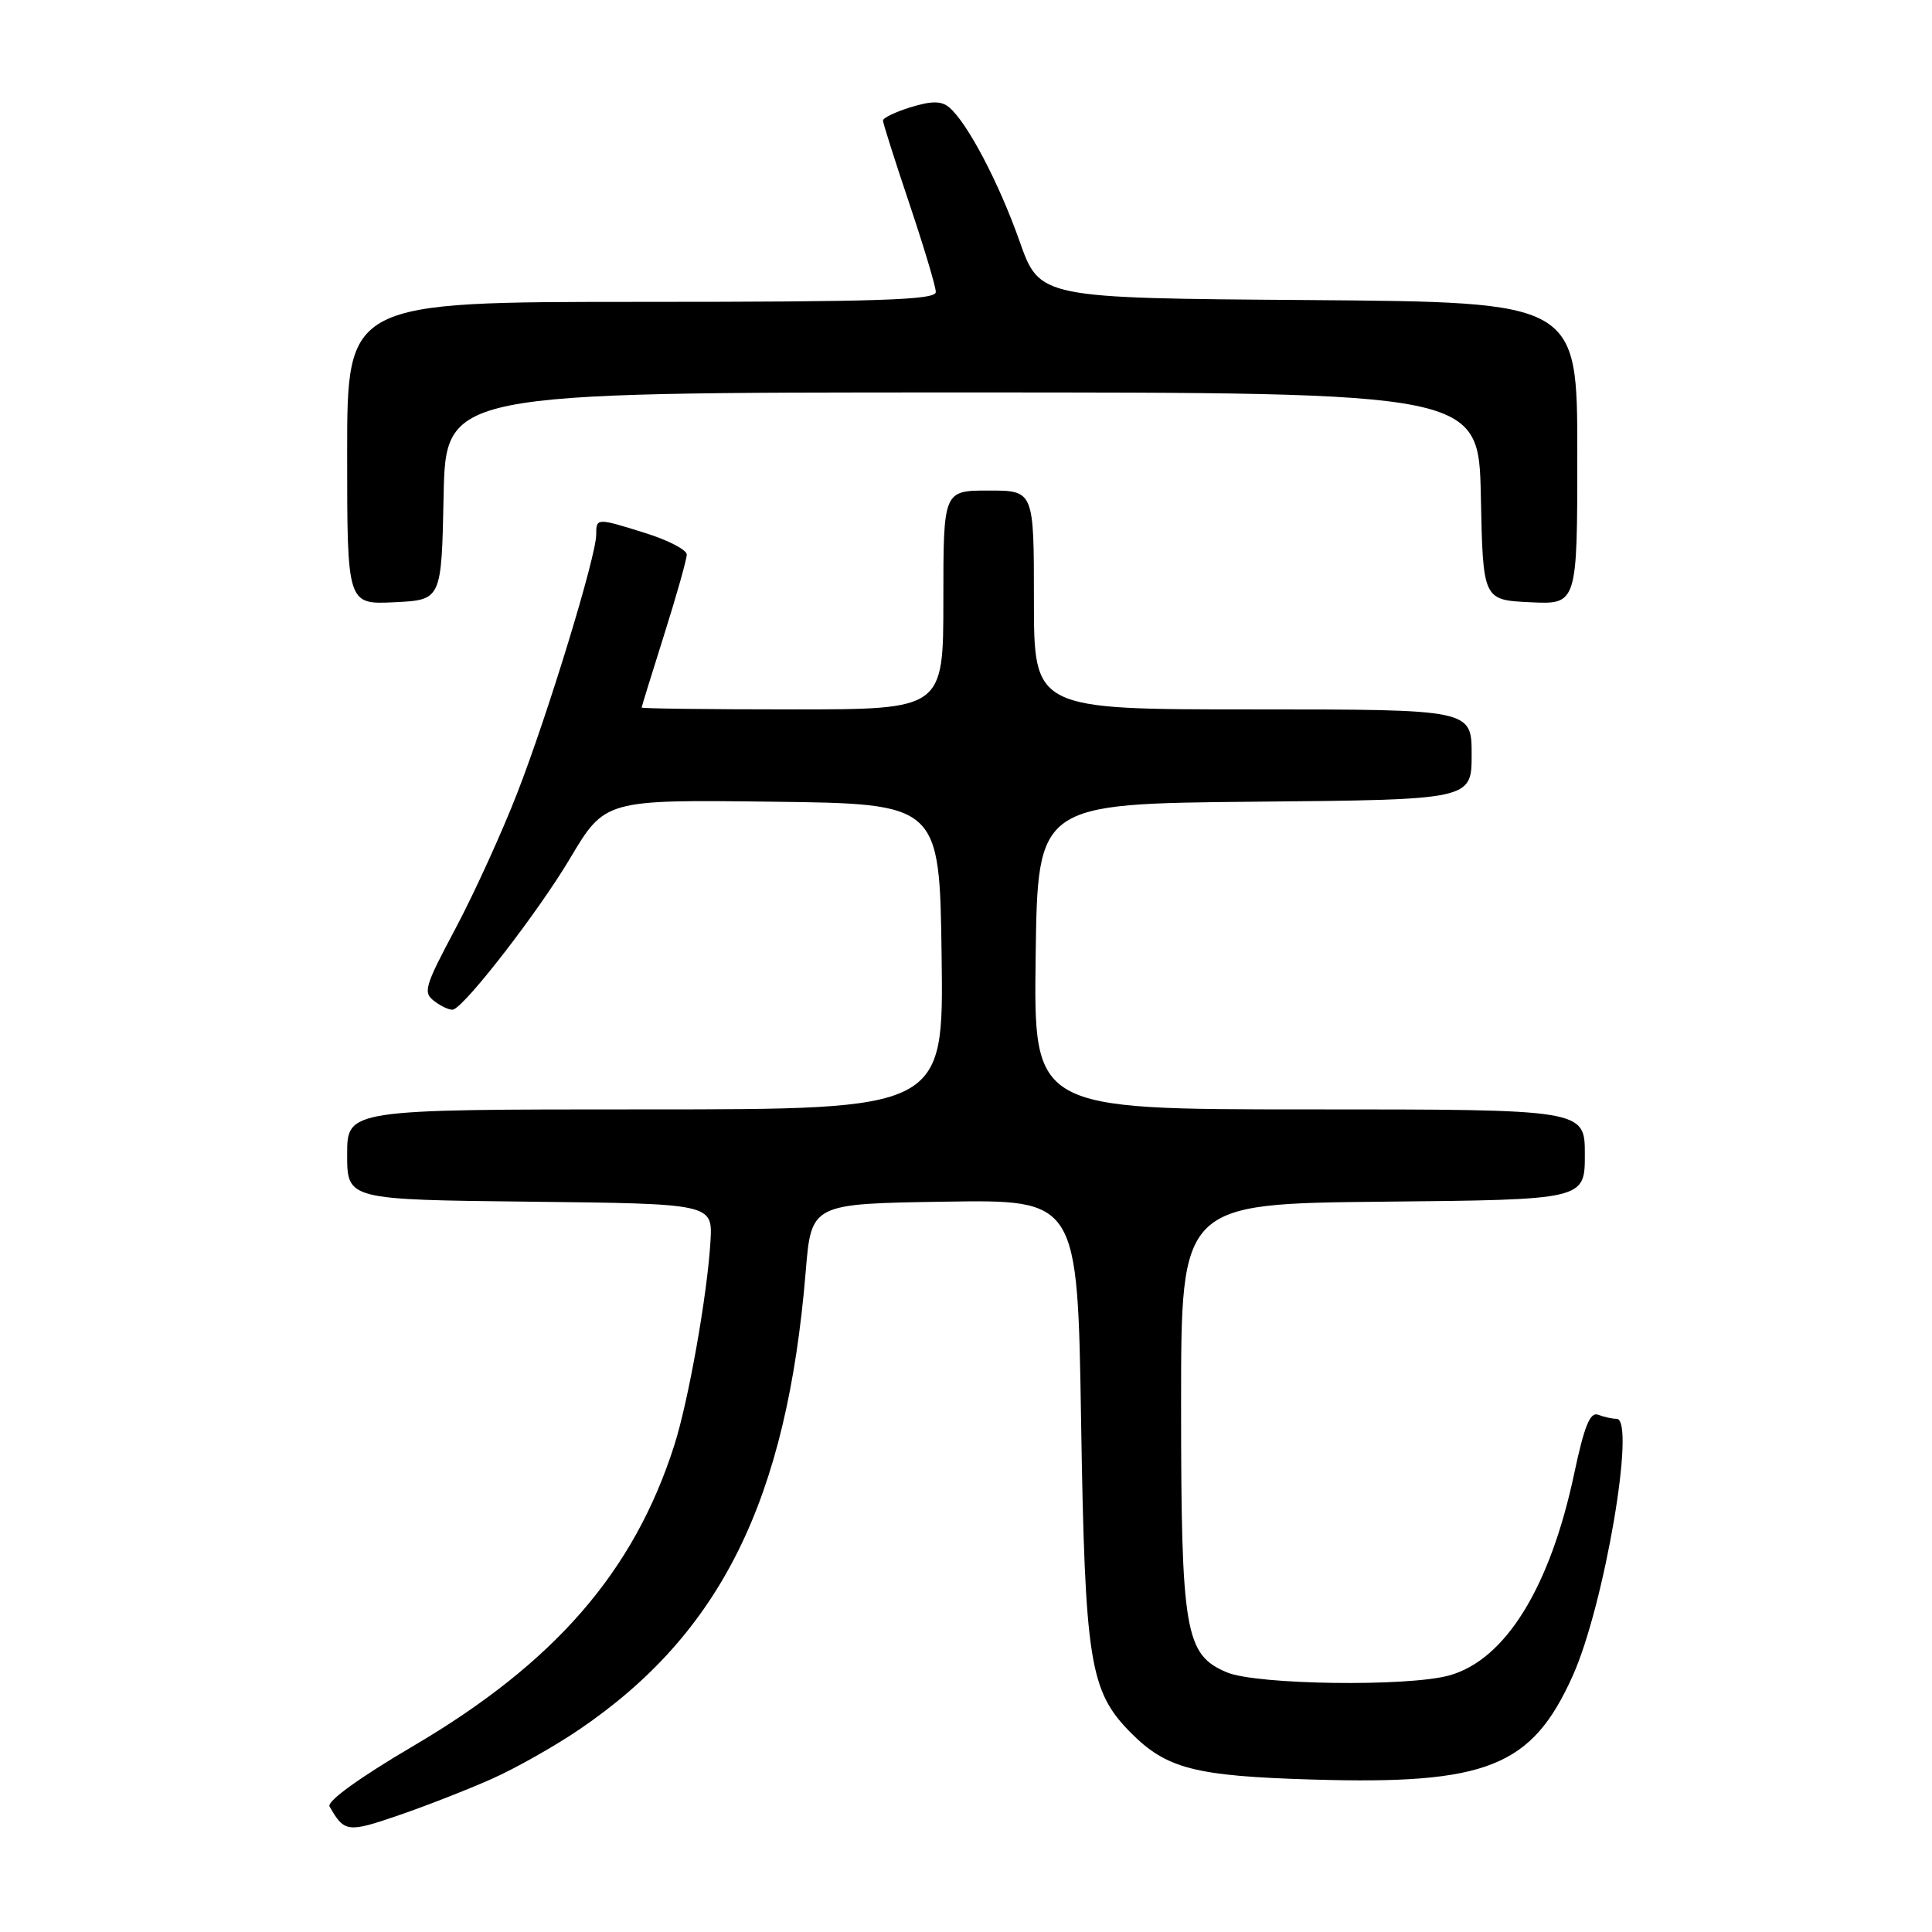 <?xml version="1.0" encoding="UTF-8" standalone="no"?>
<!DOCTYPE svg PUBLIC "-//W3C//DTD SVG 1.1//EN" "http://www.w3.org/Graphics/SVG/1.1/DTD/svg11.dtd" >
<svg xmlns="http://www.w3.org/2000/svg" xmlns:xlink="http://www.w3.org/1999/xlink" version="1.1" viewBox="0 0 256 256">
 <g >
 <path fill="currentColor"
d=" M 65.17 235.71 C 68.30 234.32 73.50 231.38 76.74 229.18 C 95.53 216.42 104.26 198.76 106.76 168.50 C 107.50 159.50 107.50 159.50 125.14 159.23 C 142.78 158.95 142.78 158.95 143.25 188.23 C 143.76 220.19 144.37 224.07 149.82 229.58 C 154.56 234.36 158.32 235.34 173.94 235.80 C 197.05 236.49 202.98 234.12 208.40 222.04 C 212.59 212.71 216.80 188.00 214.21 188.00 C 213.63 188.00 212.53 187.76 211.76 187.46 C 210.70 187.05 209.93 188.95 208.60 195.21 C 205.41 210.33 199.47 219.94 192.04 222.00 C 186.56 223.53 166.53 223.25 162.58 221.60 C 157.02 219.27 156.50 216.26 156.50 186.00 C 156.50 159.50 156.50 159.50 183.25 159.23 C 210.00 158.97 210.00 158.97 210.00 152.98 C 210.00 147.00 210.00 147.00 173.48 147.00 C 136.96 147.00 136.96 147.00 137.23 126.75 C 137.50 106.50 137.50 106.50 166.25 106.23 C 195.00 105.97 195.00 105.97 195.00 99.98 C 195.00 94.00 195.00 94.00 166.00 94.00 C 137.00 94.00 137.00 94.00 137.00 79.50 C 137.00 65.00 137.00 65.00 131.00 65.00 C 125.00 65.00 125.00 65.00 125.00 79.50 C 125.00 94.00 125.00 94.00 105.00 94.00 C 94.00 94.00 85.01 93.89 85.02 93.75 C 85.03 93.61 86.38 89.25 88.02 84.05 C 89.66 78.85 91.00 74.10 91.00 73.48 C 91.00 72.87 88.60 71.61 85.66 70.68 C 79.04 68.60 79.00 68.60 79.00 70.84 C 79.00 73.69 72.67 94.44 68.57 105.00 C 66.55 110.22 62.86 118.31 60.39 122.97 C 56.19 130.87 56.00 131.53 57.65 132.73 C 58.62 133.45 59.72 133.91 60.09 133.76 C 61.86 133.06 71.35 120.77 75.50 113.80 C 80.16 105.96 80.16 105.96 102.33 106.23 C 124.50 106.50 124.50 106.50 124.77 126.75 C 125.04 147.00 125.04 147.00 85.52 147.00 C 46.00 147.00 46.00 147.00 46.00 152.98 C 46.00 158.96 46.00 158.96 70.22 159.23 C 94.43 159.50 94.43 159.50 94.14 164.50 C 93.72 171.58 91.23 185.61 89.35 191.50 C 84.01 208.24 73.50 220.34 54.73 231.37 C 47.59 235.57 43.28 238.69 43.67 239.37 C 45.62 242.80 46.07 242.86 52.81 240.54 C 56.49 239.28 62.05 237.10 65.17 235.71 Z  M 58.78 65.75 C 59.06 52.00 59.06 52.00 127.50 52.00 C 195.94 52.00 195.94 52.00 196.22 65.75 C 196.50 79.50 196.50 79.50 202.75 79.80 C 209.00 80.10 209.00 80.10 209.00 60.06 C 209.00 40.03 209.00 40.03 173.38 39.76 C 137.76 39.50 137.76 39.50 135.10 31.97 C 132.36 24.20 128.15 16.20 125.75 14.21 C 124.73 13.36 123.44 13.36 120.69 14.20 C 118.66 14.83 117.00 15.62 117.00 15.97 C 117.00 16.32 118.58 21.28 120.50 27.00 C 122.42 32.72 124.00 37.98 124.00 38.70 C 124.00 39.75 116.39 40.00 85.00 40.00 C 46.00 40.00 46.00 40.00 46.00 60.05 C 46.00 80.10 46.00 80.10 52.25 79.80 C 58.50 79.50 58.50 79.50 58.78 65.75 Z "/>
</g>
</svg>